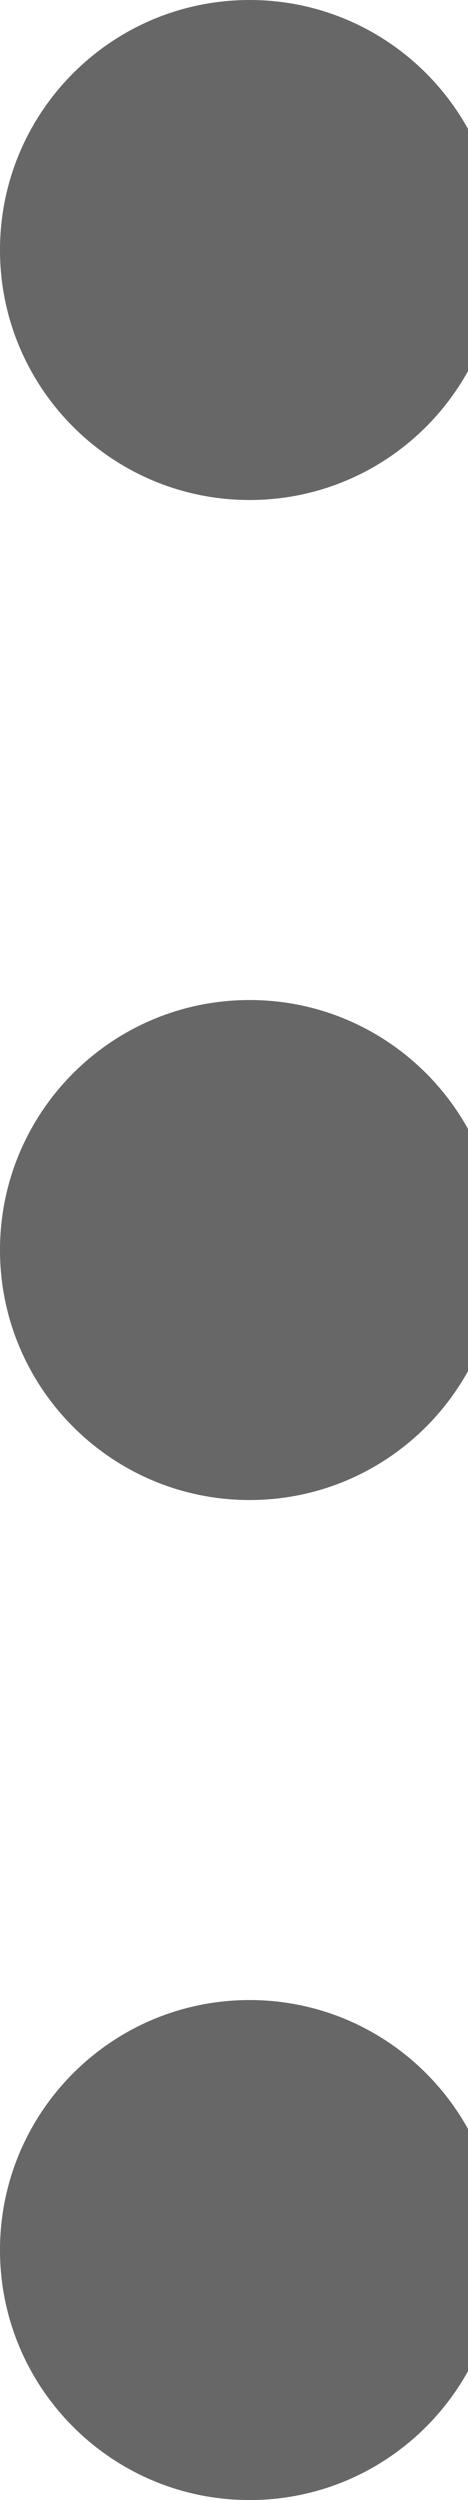 <!-- Generated by IcoMoon.io -->
<svg version="1.1" xmlns="http://www.w3.org/2000/svg" width="6" height="32" viewBox="0 0 6 32">
<title>more</title>
<path fill="#686768" d="M3.2 6.4c-1.767 0-3.2-1.433-3.2-3.2s1.433-3.2 3.2-3.2c1.767 0 3.2 1.433 3.2 3.2s-1.433 3.2-3.2 3.2z"></path>
<path fill="#686768" d="M3.2 19.2c-1.767 0-3.2-1.433-3.2-3.2s1.433-3.2 3.2-3.2c1.767 0 3.2 1.433 3.2 3.2s-1.433 3.2-3.2 3.2z"></path>
<path fill="#686768" d="M3.2 32c-1.767 0-3.2-1.433-3.2-3.2s1.433-3.2 3.2-3.2c1.767 0 3.2 1.433 3.2 3.2s-1.433 3.2-3.2 3.2z"></path>
</svg>
